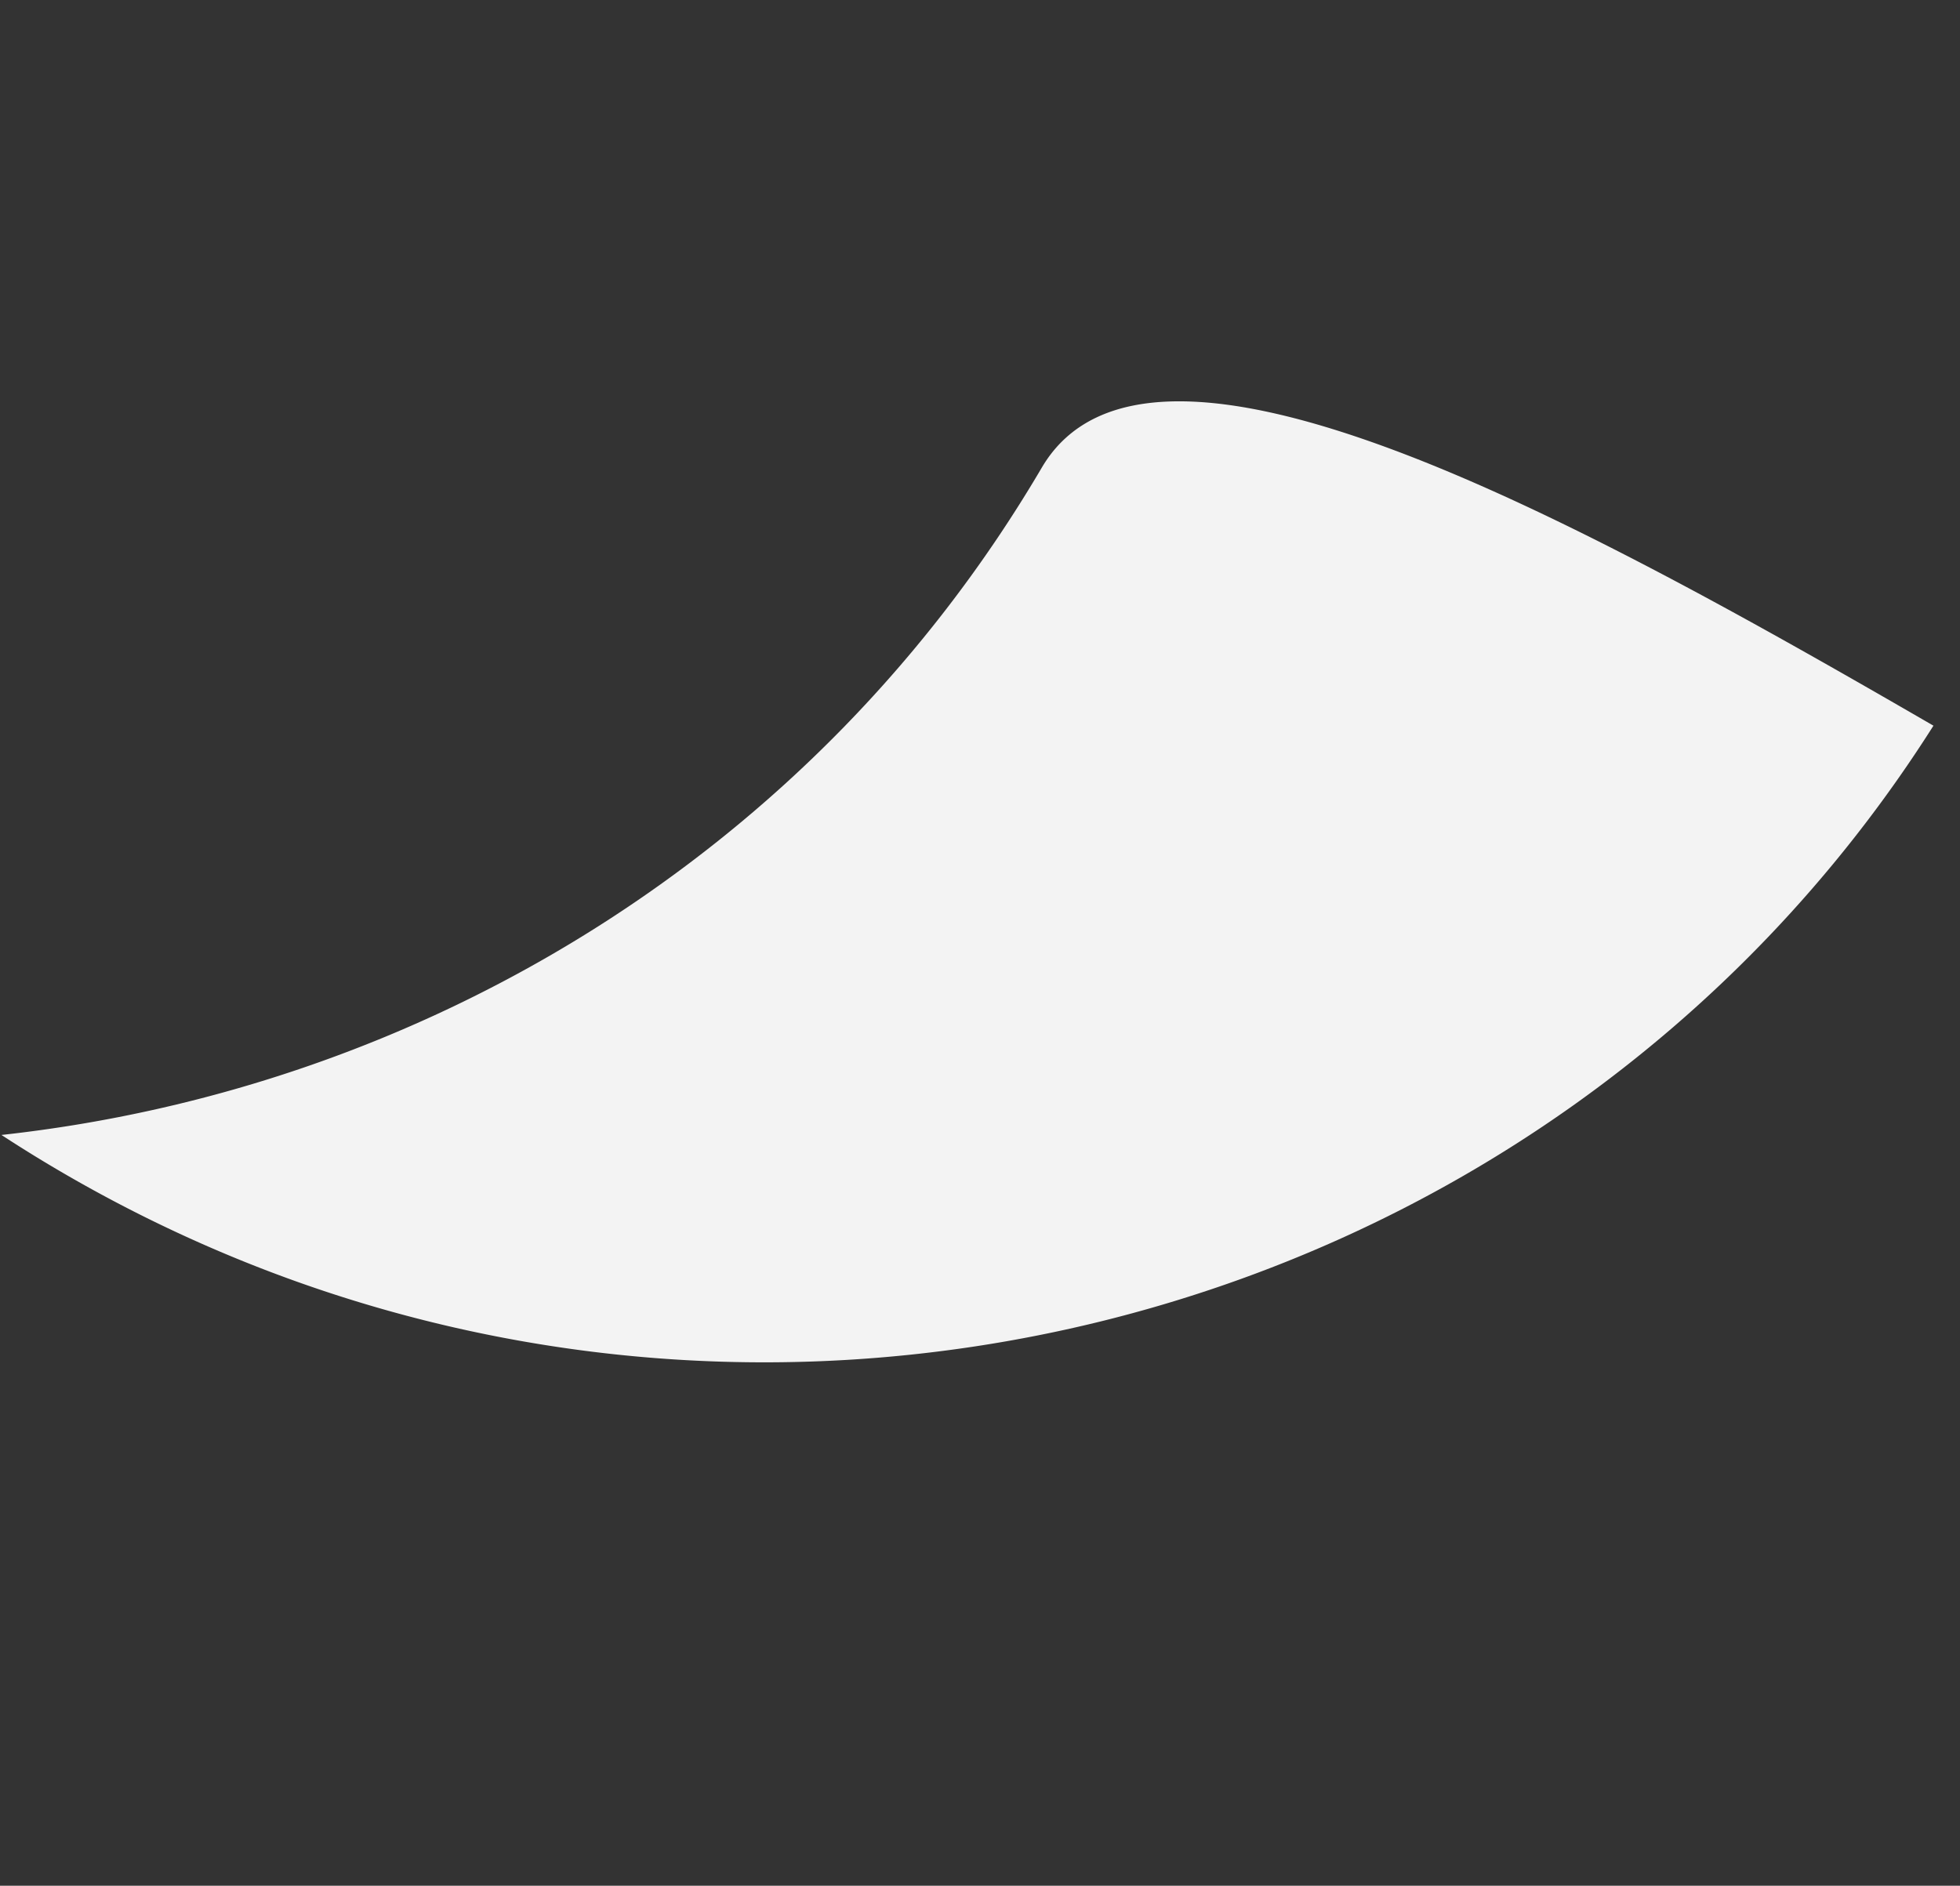 <svg width="53" height="51" viewBox="0 0 53 51" fill="none" xmlns="http://www.w3.org/2000/svg"><rect x="0" y="0" width="53" height="51" fill="#333333" stroke="none"/><path fill-rule="evenodd" clip-rule="evenodd" d="M.039 30.695c11.359-1.244 21.985-7.589 28.132-18.048 2.919-4.967 14.439 1.378 24.111 6.979C41.737 36.272 19.551 41.823 2.115 31.958a37.876 37.876 0 01-2.076-1.263z" fill="#F3F3F3"/></svg>